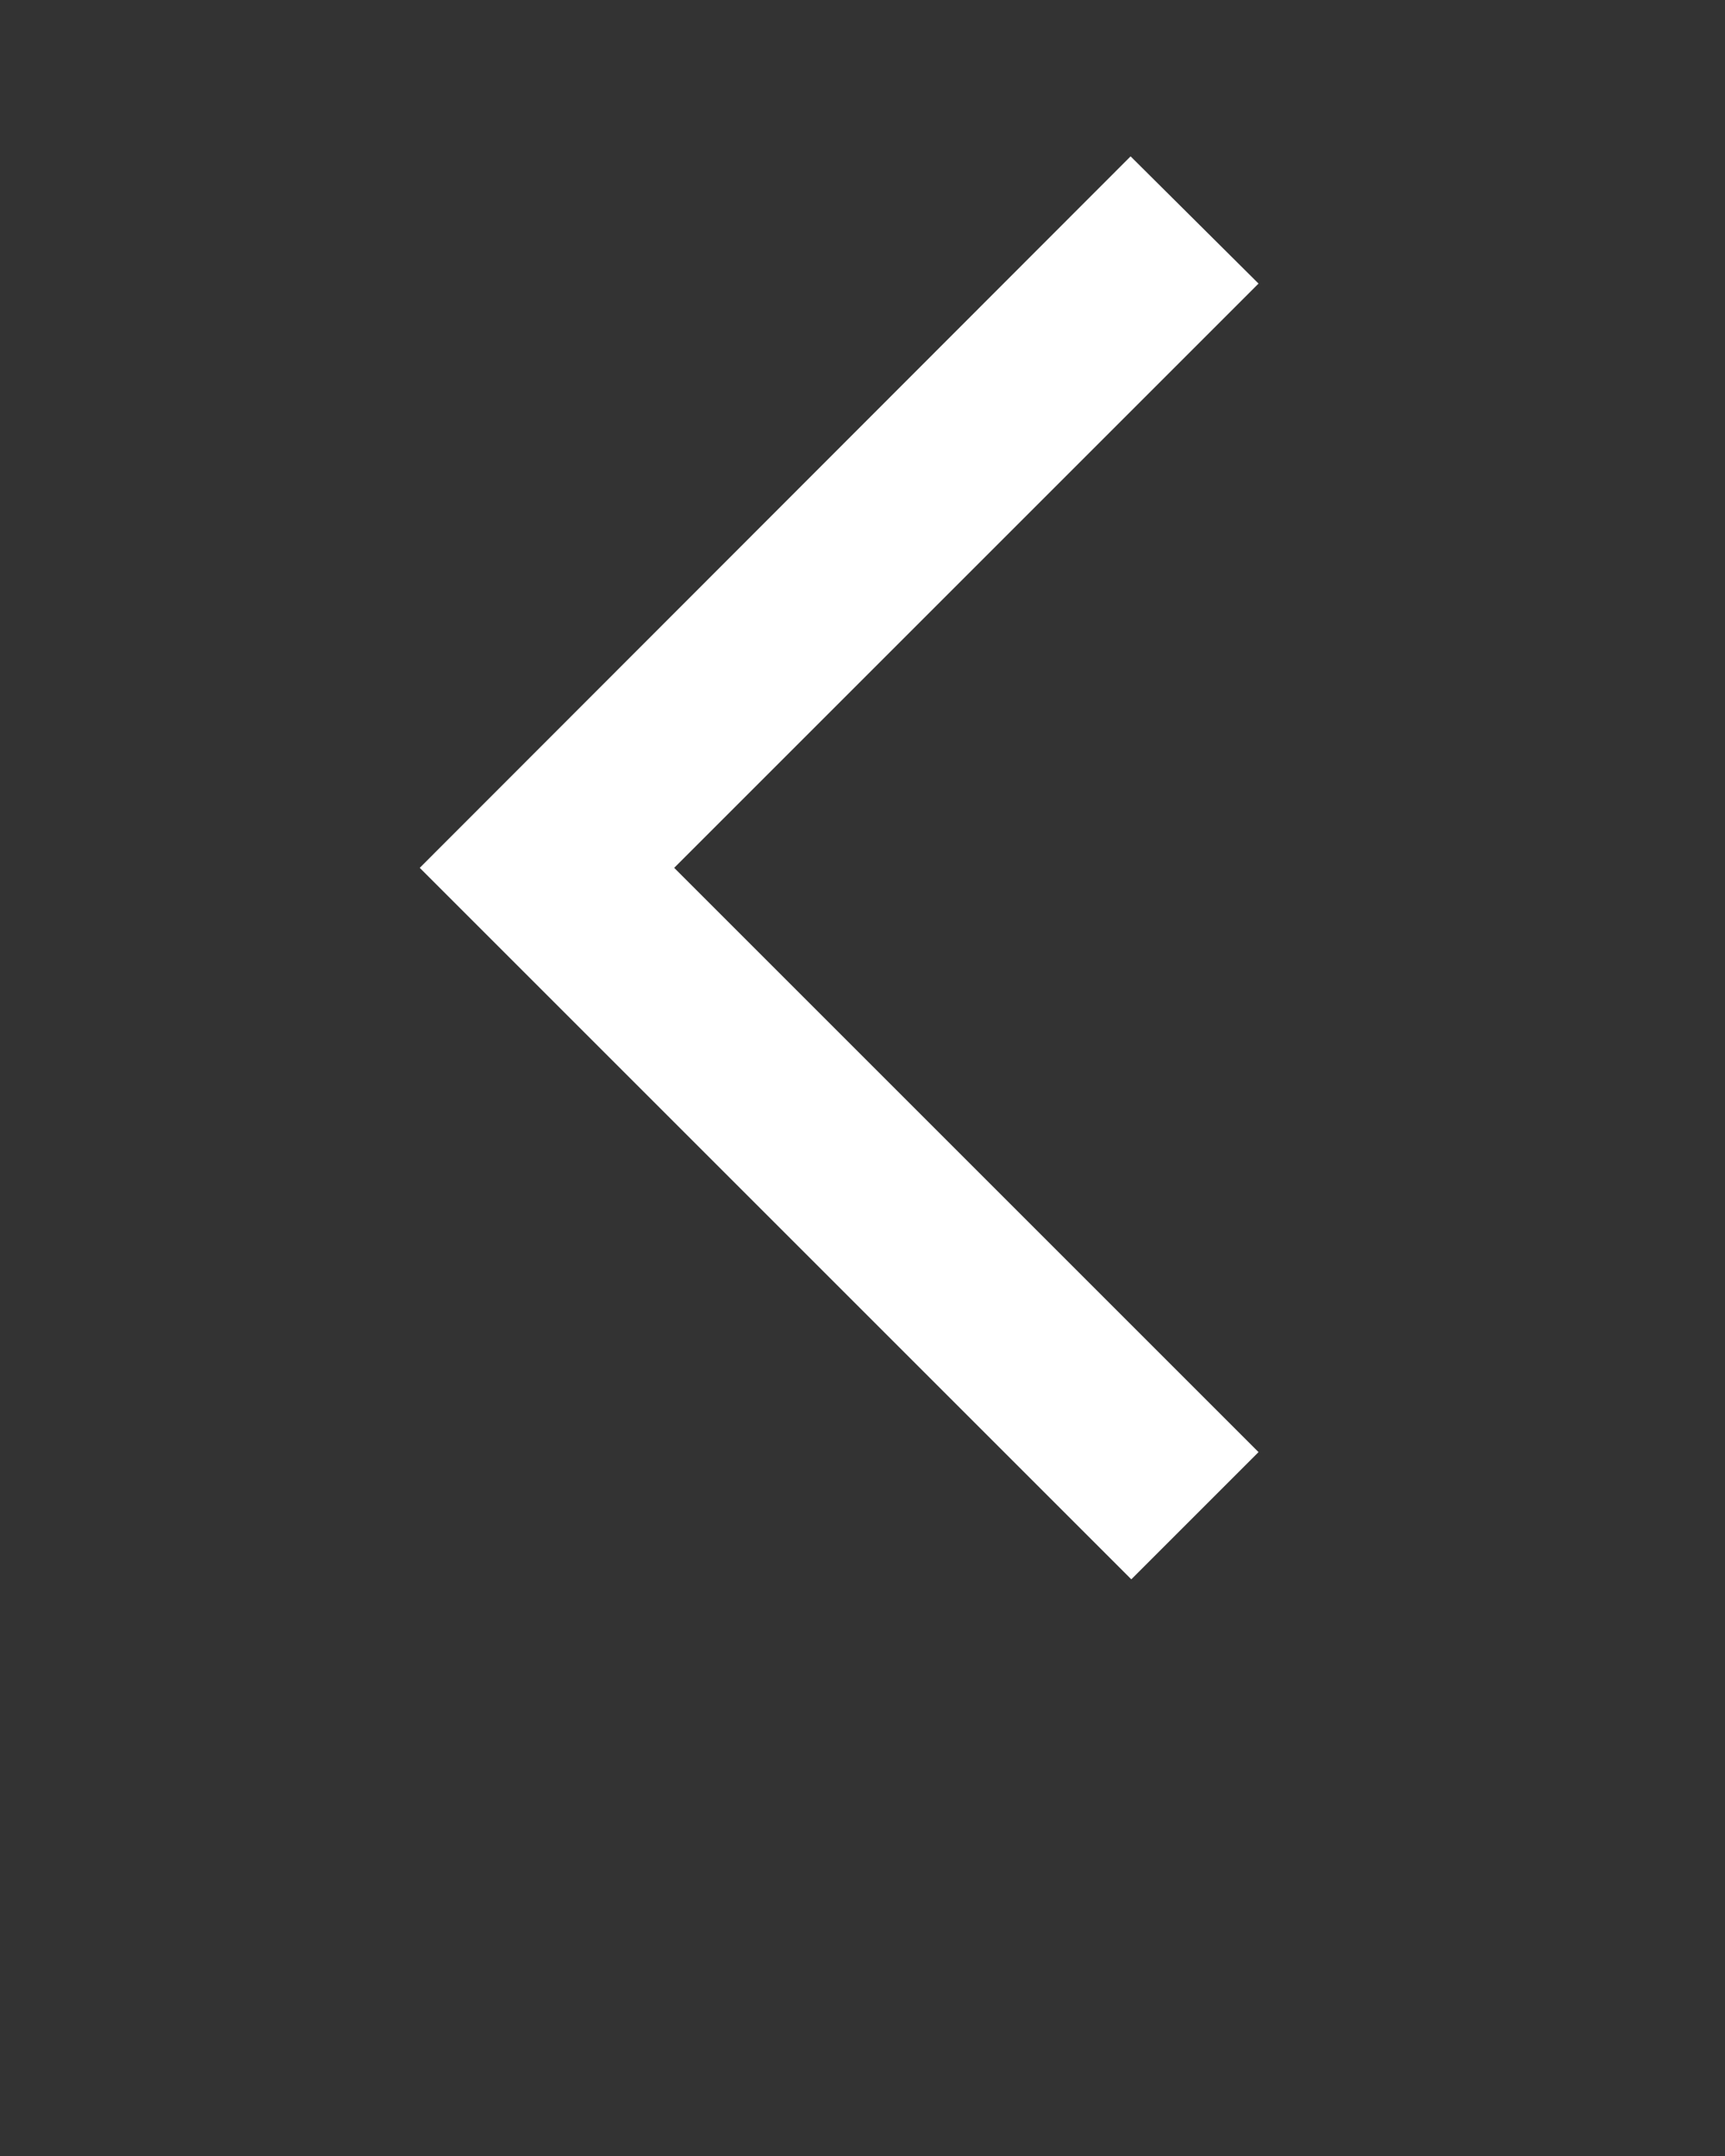 <svg width="96" height="120" fill="none" xmlns="http://www.w3.org/2000/svg"><rect width="100%" height="100%" fill="#333333" stroke="none"/><path d="m70.04 15.783-7.12-7.08-39.56 39.6 39.6 39.6 7.08-7.08-32.52-32.52 32.52-32.52z" fill="#fff"/></svg>